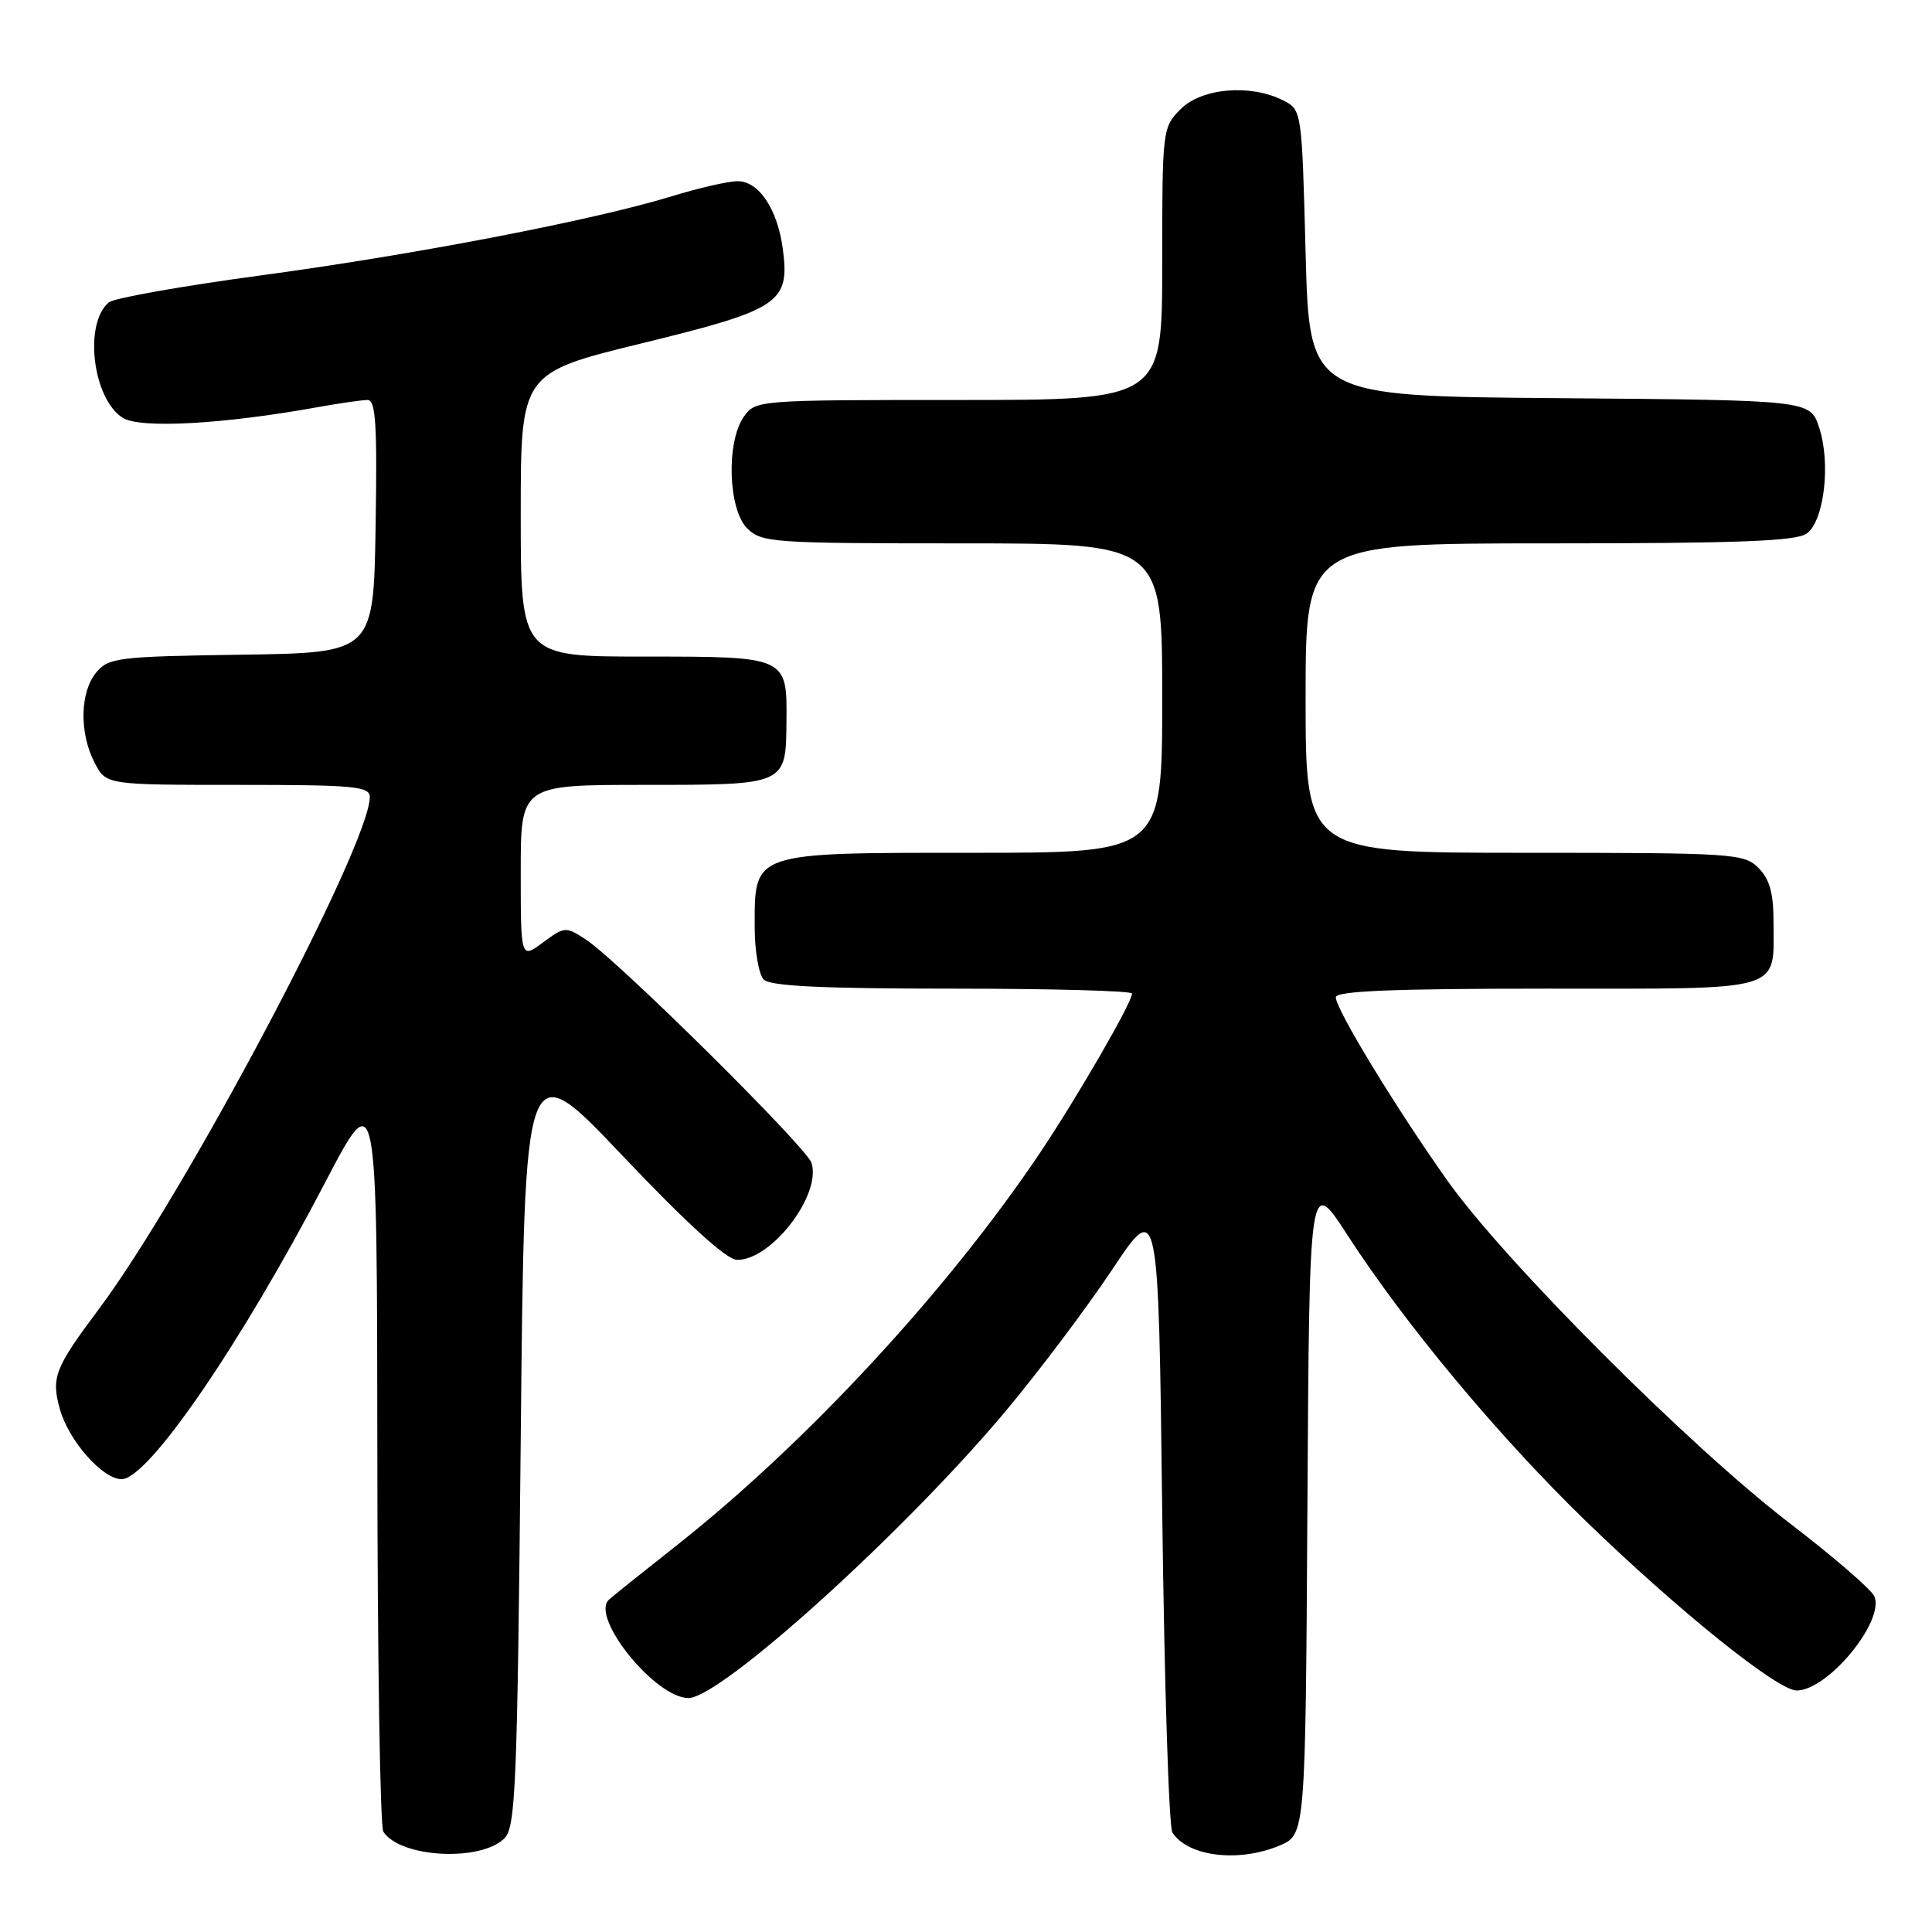 <?xml version="1.0" encoding="UTF-8" standalone="no"?>
<!DOCTYPE svg PUBLIC "-//W3C//DTD SVG 1.1//EN" "http://www.w3.org/Graphics/SVG/1.1/DTD/svg11.dtd" >
<svg xmlns="http://www.w3.org/2000/svg" xmlns:xlink="http://www.w3.org/1999/xlink" version="1.1" viewBox="0 0 256 256">
 <g >
 <path fill="currentColor"
d=" M 66.85 243.58 C 68.33 242.10 68.55 236.51 69.00 190.68 C 69.50 139.43 69.50 139.43 82.50 153.15 C 90.92 162.03 96.25 166.89 97.62 166.93 C 102.14 167.08 108.88 158.35 107.53 154.09 C 106.87 152.01 81.90 127.29 77.64 124.50 C 74.97 122.75 74.82 122.76 71.95 124.88 C 69.00 127.06 69.00 127.06 69.00 115.53 C 69.00 104.00 69.00 104.00 85.38 104.00 C 104.25 104.00 104.14 104.05 104.21 95.56 C 104.29 86.99 104.30 87.00 85.38 87.00 C 69.00 87.00 69.00 87.00 69.00 68.21 C 69.00 49.41 69.00 49.41 85.13 45.47 C 103.37 41.01 104.68 40.12 103.72 32.94 C 103.02 27.70 100.54 24.00 97.73 24.01 C 96.50 24.01 92.58 24.91 89.00 26.01 C 78.61 29.19 55.03 33.73 34.58 36.49 C 24.17 37.89 15.10 39.50 14.43 40.06 C 11.06 42.86 12.28 52.89 16.29 55.38 C 18.60 56.81 29.58 56.21 41.93 53.98 C 44.92 53.44 47.97 53.00 48.71 53.00 C 49.79 53.00 49.99 56.28 49.77 69.75 C 49.50 86.50 49.50 86.50 32.00 86.75 C 15.59 86.99 14.39 87.14 12.75 89.11 C 10.59 91.71 10.49 97.12 12.53 101.05 C 14.05 104.00 14.05 104.00 31.53 104.00 C 46.92 104.00 49.00 104.19 49.00 105.61 C 49.00 111.95 24.52 158.20 13.07 173.50 C 7.27 181.25 6.77 182.52 7.92 186.67 C 9.08 190.88 13.58 196.00 16.12 196.00 C 19.63 196.00 31.87 178.16 43.05 156.75 C 49.96 143.50 49.96 143.50 50.00 192.50 C 50.01 219.45 50.37 242.04 50.79 242.70 C 52.99 246.16 63.68 246.74 66.85 243.58 Z  M 169.52 244.56 C 172.98 243.11 172.98 243.11 173.24 199.49 C 173.50 155.87 173.50 155.87 178.56 163.68 C 186.25 175.56 198.62 190.38 210.13 201.55 C 222.36 213.40 235.54 224.00 238.06 224.00 C 242.16 224.00 249.68 214.94 248.38 211.55 C 248.05 210.69 242.99 206.31 237.14 201.83 C 223.88 191.67 199.38 167.15 191.79 156.44 C 184.96 146.81 177.00 133.73 177.00 132.14 C 177.00 131.31 184.70 131.00 204.96 131.00 C 236.84 131.00 235.00 131.55 235.00 122.07 C 235.00 118.33 234.47 116.47 233.00 115.00 C 231.09 113.09 229.67 113.00 202.00 113.00 C 173.00 113.00 173.00 113.00 173.00 92.50 C 173.00 72.00 173.00 72.00 205.31 72.00 C 230.38 72.00 238.02 71.71 239.41 70.69 C 241.72 69.00 242.61 61.38 241.04 56.63 C 239.85 53.03 239.85 53.03 206.68 52.76 C 173.50 52.50 173.50 52.50 173.00 33.53 C 172.50 14.56 172.50 14.56 170.00 13.29 C 165.68 11.11 159.25 11.66 156.45 14.45 C 154.03 16.88 154.00 17.13 154.00 34.95 C 154.00 53.00 154.00 53.00 127.06 53.00 C 100.35 53.00 100.10 53.02 98.56 55.22 C 96.21 58.57 96.48 67.48 99.00 70.00 C 100.90 71.90 102.33 72.00 127.50 72.00 C 154.00 72.00 154.00 72.00 154.00 92.50 C 154.00 113.00 154.00 113.00 129.00 113.00 C 99.51 113.00 100.00 112.84 100.00 122.80 C 100.00 125.99 100.54 129.14 101.20 129.80 C 102.07 130.67 109.02 131.00 126.20 131.00 C 139.29 131.00 150.00 131.29 150.00 131.65 C 150.00 132.84 142.75 145.38 137.79 152.78 C 125.51 171.06 106.79 191.28 89.50 204.90 C 85.10 208.37 81.13 211.55 80.68 211.97 C 78.19 214.30 86.84 225.00 91.22 225.00 C 95.51 225.00 119.83 203.01 133.23 187.01 C 137.61 181.78 143.96 173.34 147.35 168.26 C 153.50 159.01 153.50 159.01 154.00 200.26 C 154.28 222.94 154.88 242.09 155.35 242.82 C 157.41 246.01 164.09 246.82 169.52 244.56 Z "/>
</g>
</svg>